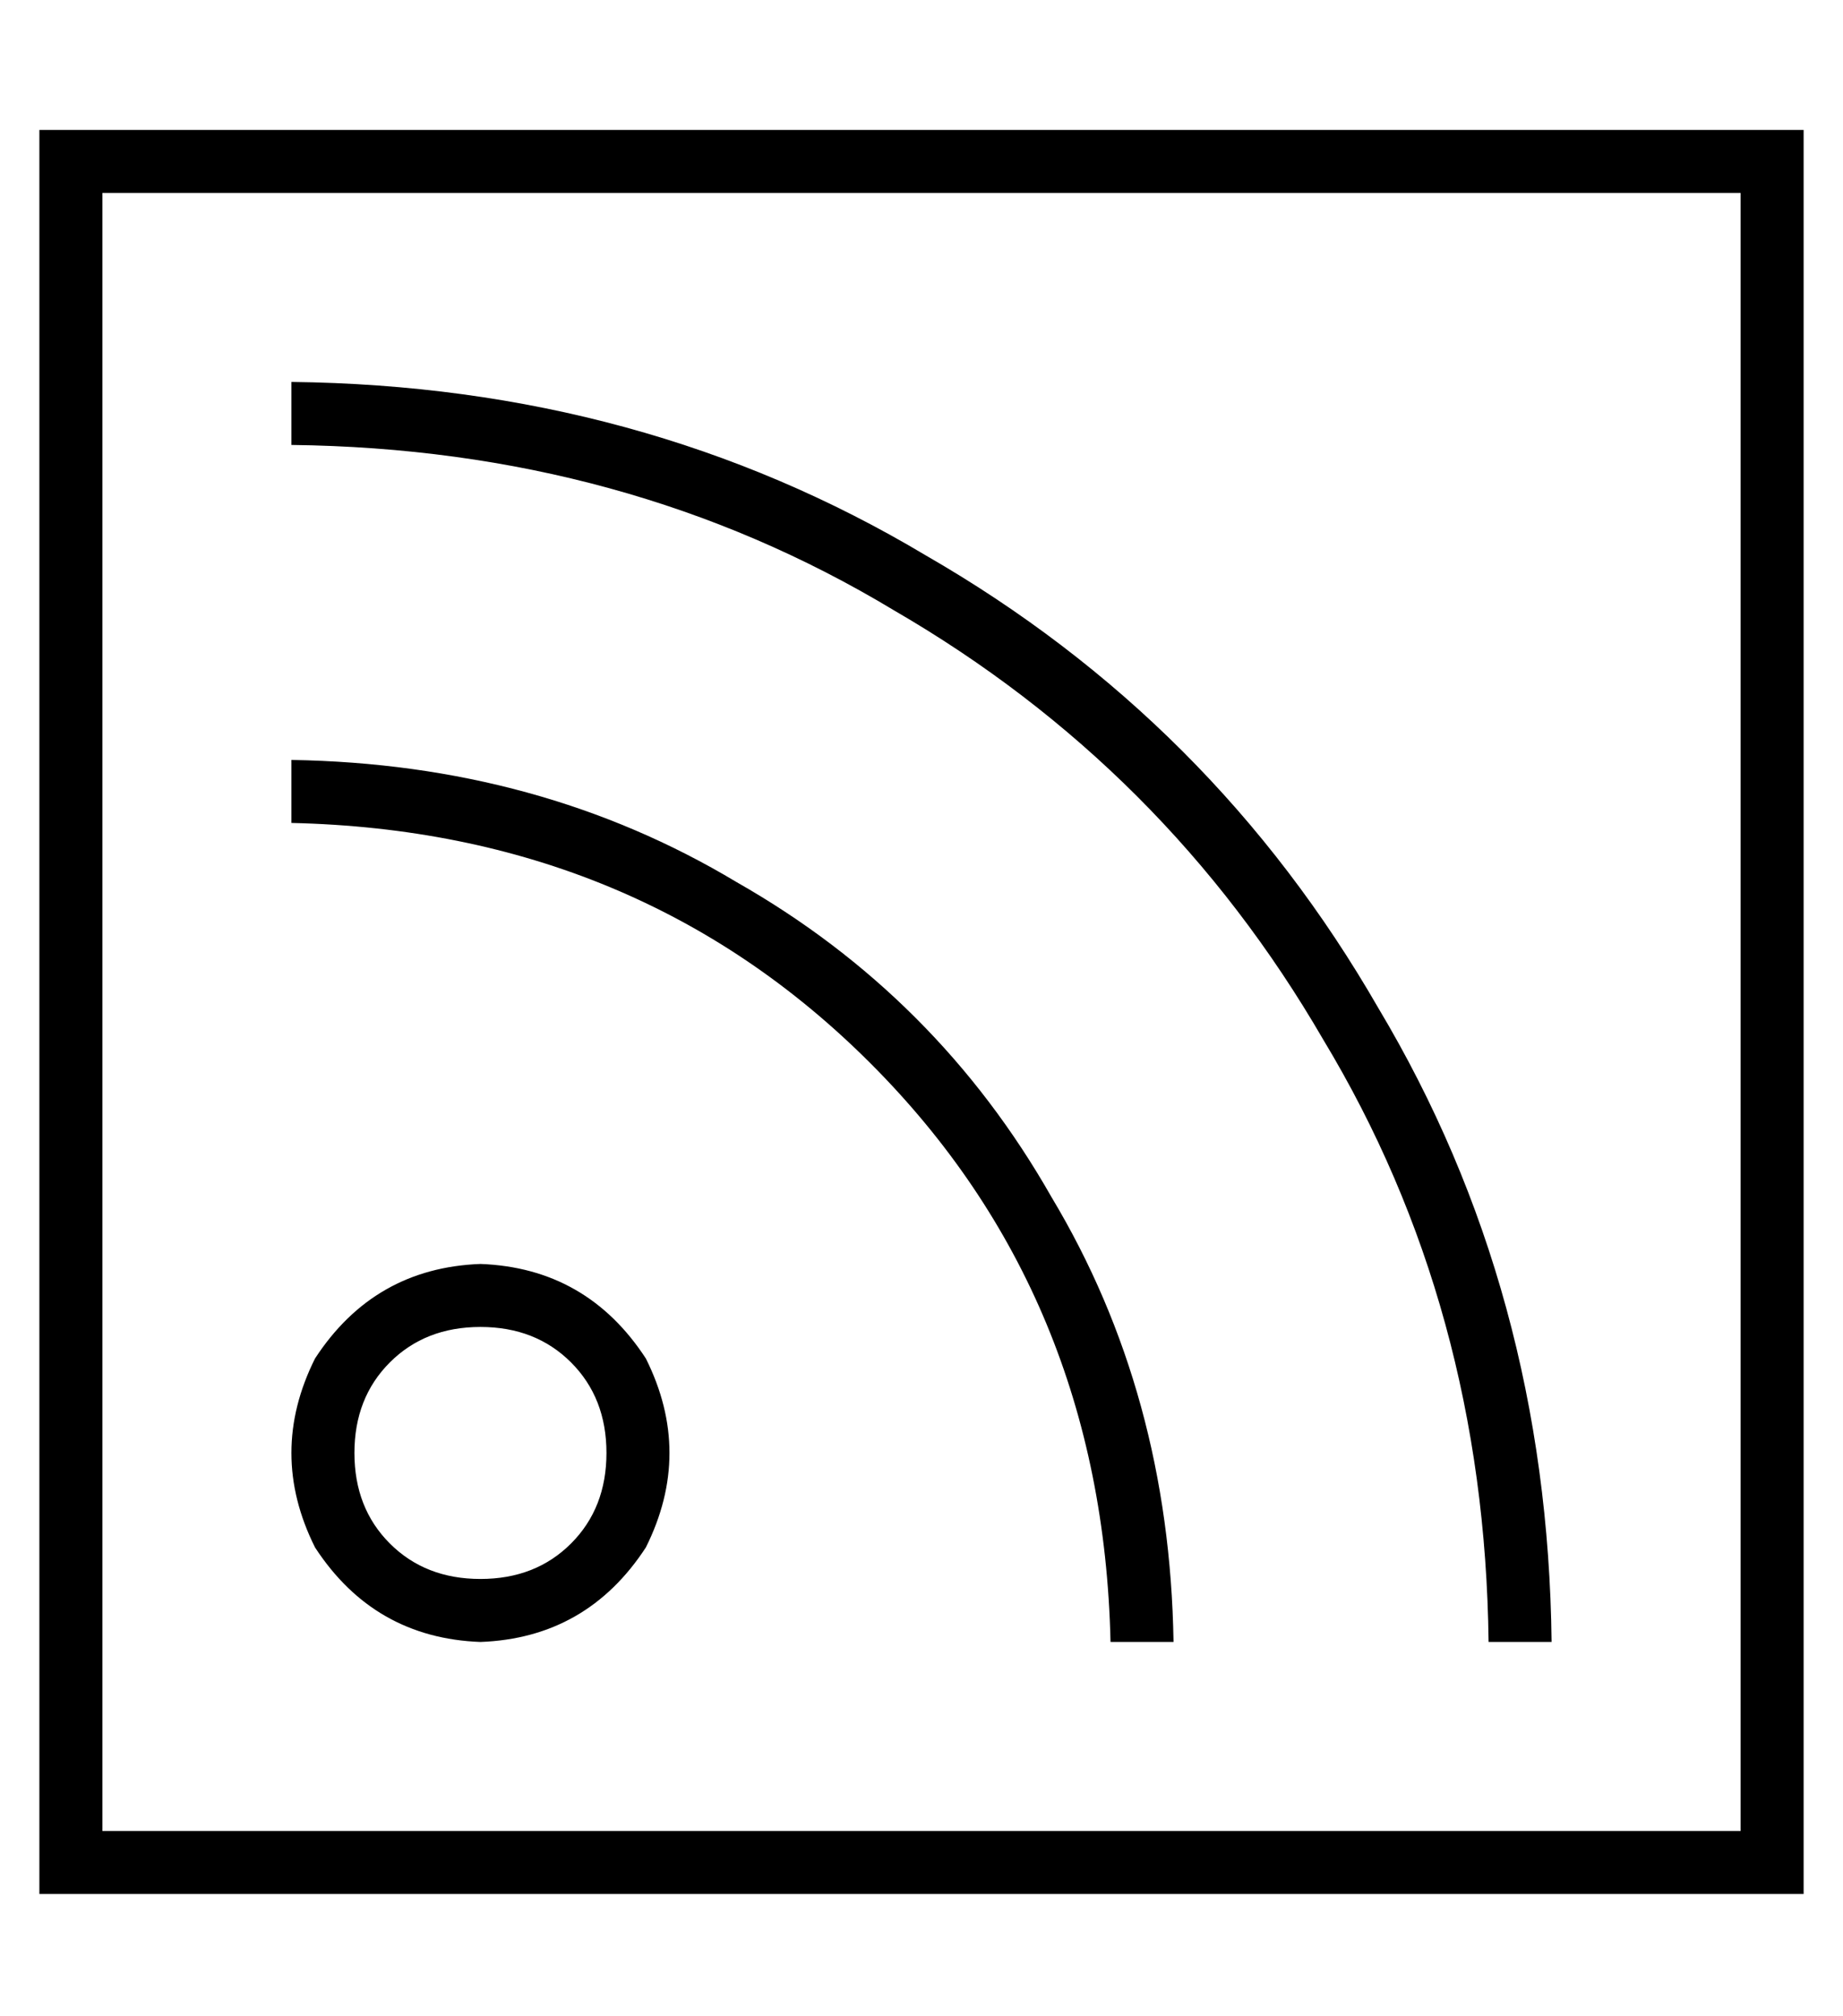 <?xml version="1.0" standalone="no"?>
<!DOCTYPE svg PUBLIC "-//W3C//DTD SVG 1.1//EN" "http://www.w3.org/Graphics/SVG/1.1/DTD/svg11.dtd" >
<svg xmlns="http://www.w3.org/2000/svg" xmlns:xlink="http://www.w3.org/1999/xlink" version="1.1" viewBox="-10 -40 468 512">
   <path fill="currentColor"
d="M432 9v416v-416v416h-416v0v-416v0h416v0zM16 -7h-16h16h-16v16v0v416v0v16v0h16h432v-16v0v-416v0v-16v0h-16h-416zM112 297q14 0 23 9v0v0q9 9 9 23t-9 23t-23 9t-23 -9t-9 -23t9 -23t23 -9v0zM112 377q27 -1 42 -24q12 -24 0 -48q-15 -23 -42 -24q-27 1 -42 24
q-12 24 0 48q15 23 42 24v0zM64 73q85 1 153 42v0v0q69 40 109 109v0v0q41 68 42 153h16v0q-1 -89 -44 -161q-42 -73 -115 -115q-72 -43 -161 -44v16v0zM288 377q-1 -63 -31 -113v0v0q-29 -51 -80 -80v0v0q-50 -30 -113 -31v16v0q88 2 147 61t61 147h16v0z" />
</svg>
